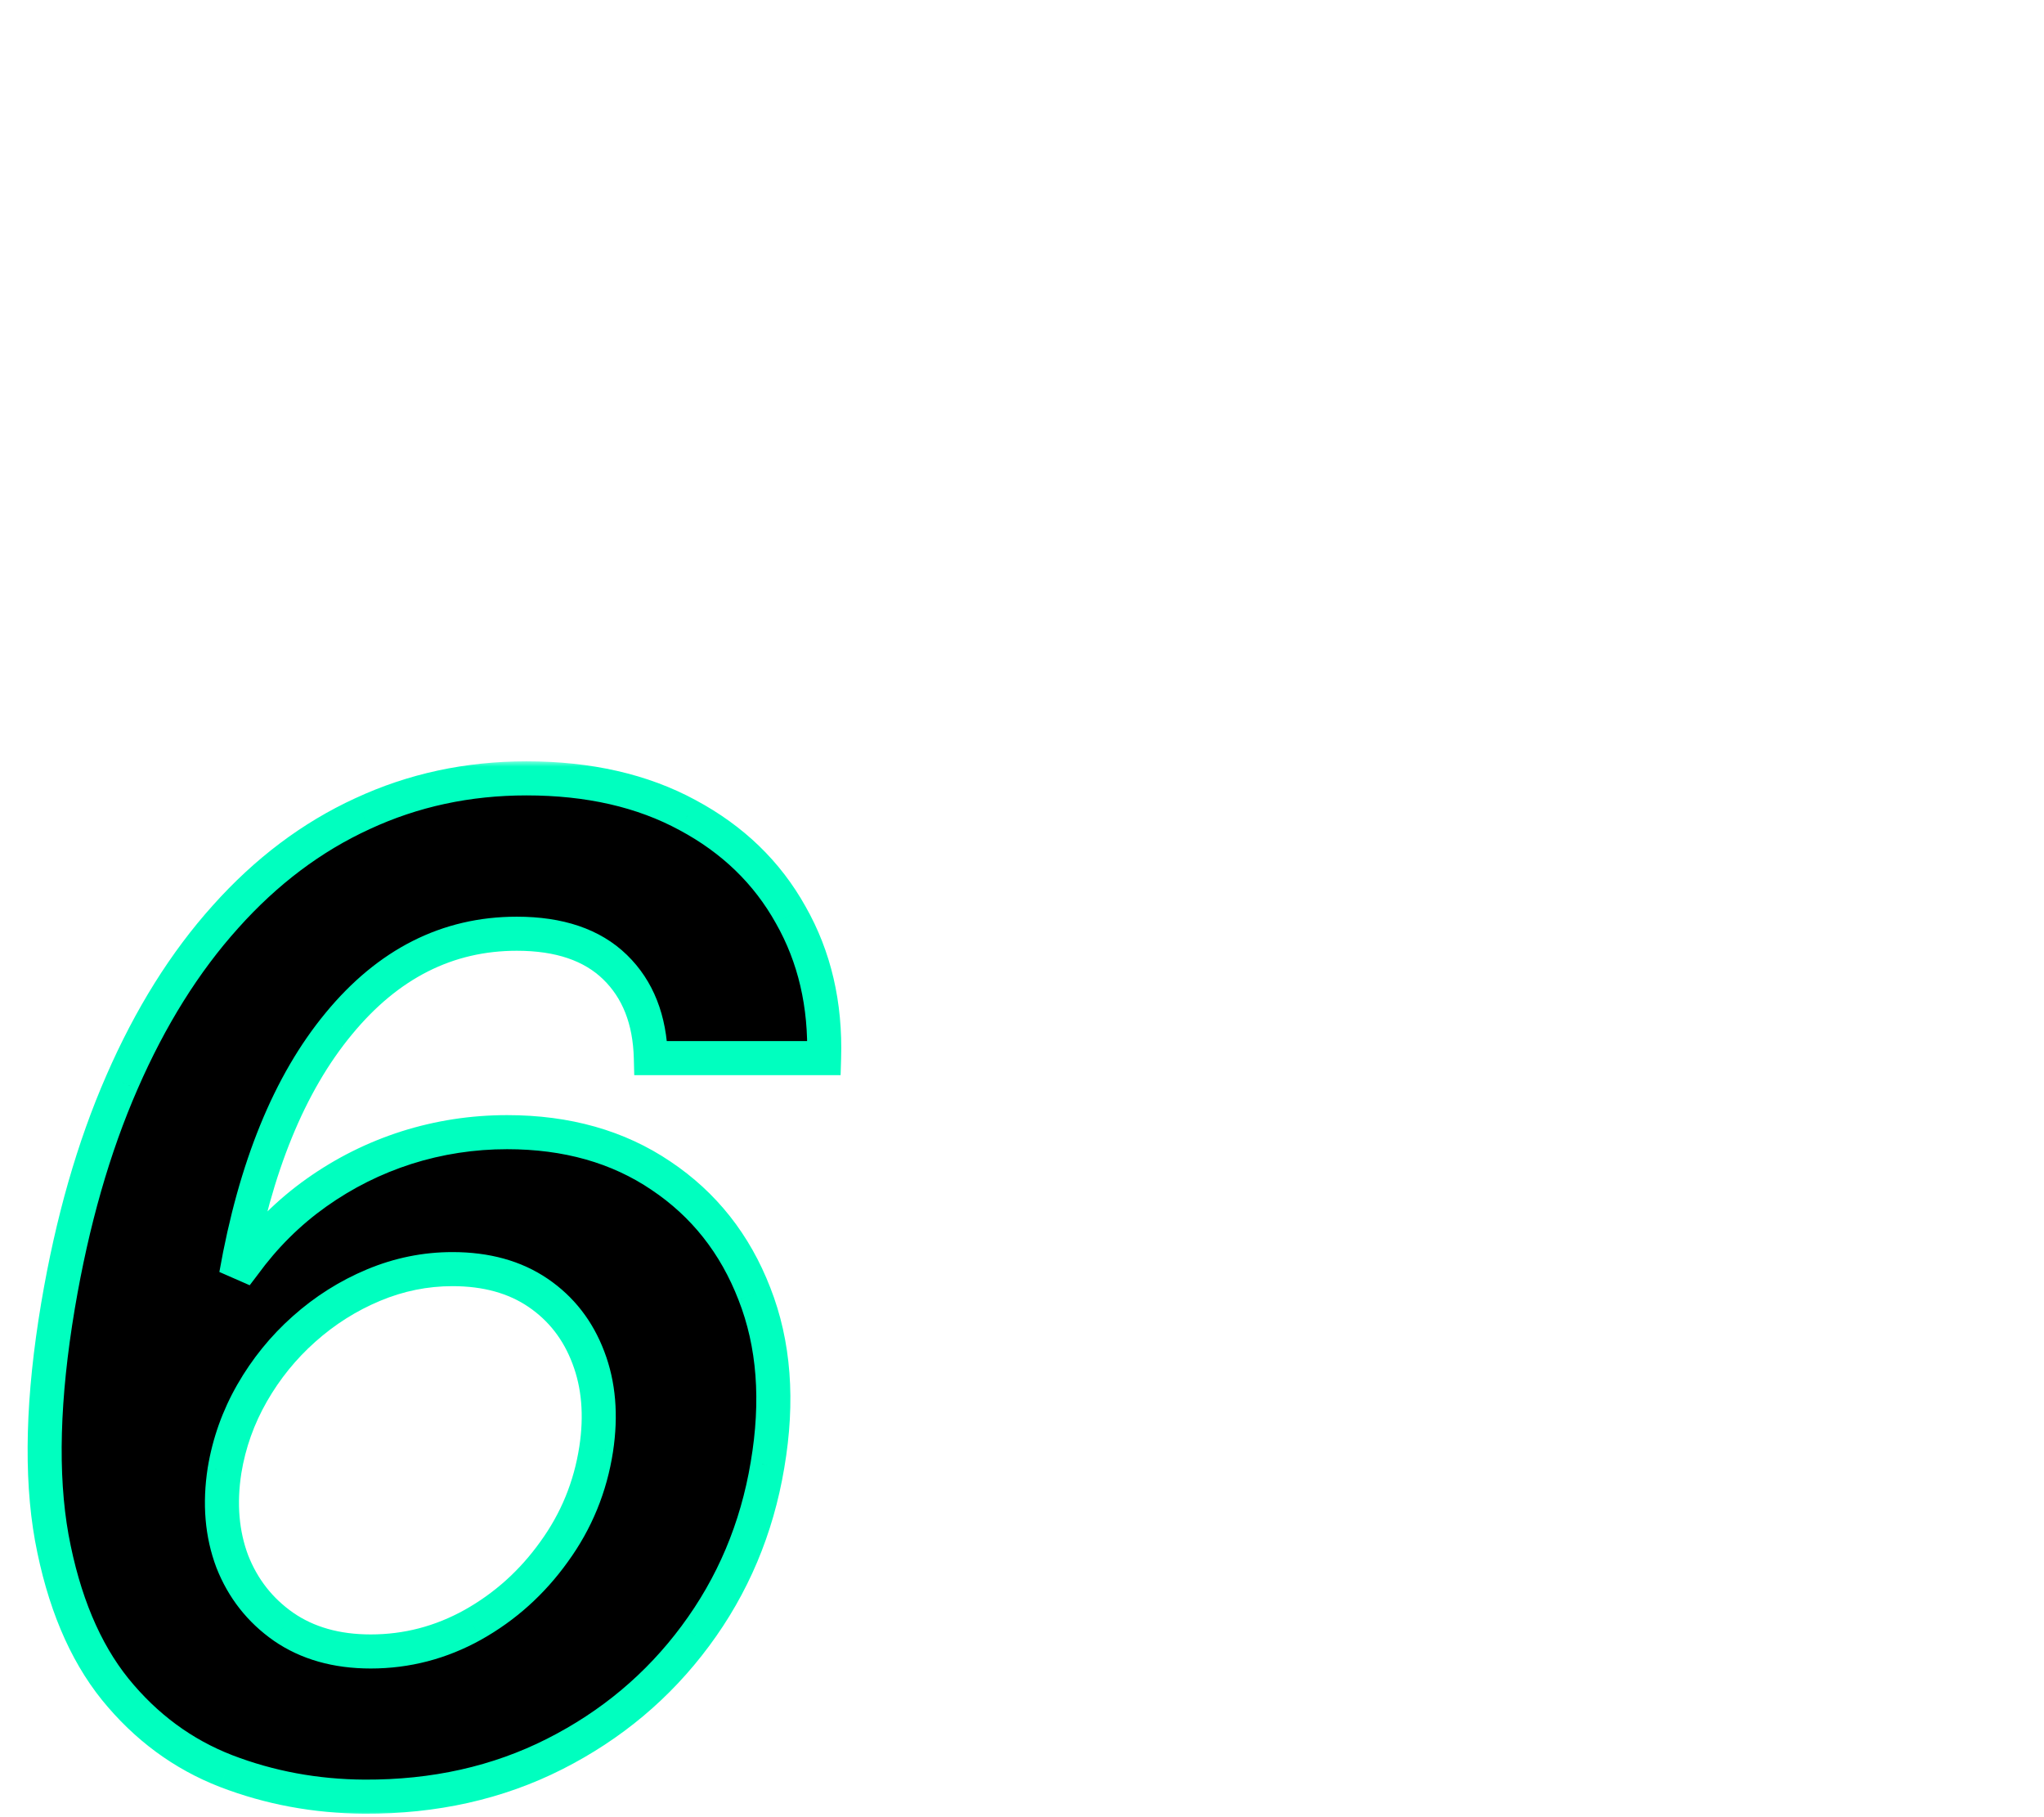 <svg width="180" height="160" viewBox="0 0 180 160" fill="none" xmlns="http://www.w3.org/2000/svg">
<g clip-path="url(#clip0_960_1889)">
<mask id="path-1-outside-1_960_1889" maskUnits="userSpaceOnUse" x="2" y="67" width="73" height="93" fill="black">
<rect fill="white" x="2" y="67" width="73" height="93"/>
<path d="M32.088 158.193C27.798 158.165 23.736 157.412 19.901 155.935C16.094 154.457 12.841 152.057 10.142 148.733C7.443 145.381 5.582 140.935 4.56 135.395C3.565 129.855 3.75 123.037 5.114 114.94C6.364 107.554 8.239 101.006 10.739 95.296C13.239 89.557 16.278 84.699 19.858 80.722C23.438 76.716 27.457 73.69 31.918 71.645C36.378 69.571 41.193 68.534 46.364 68.534C51.847 68.534 56.577 69.614 60.554 71.773C64.531 73.903 67.557 76.829 69.631 80.551C71.733 84.244 72.713 88.449 72.571 93.165H57.315C57.23 89.784 56.179 87.114 54.162 85.153C52.145 83.193 49.261 82.213 45.511 82.213C39.403 82.213 34.176 84.855 29.829 90.139C25.483 95.395 22.472 102.767 20.796 112.256L21.477 111.361C23.296 108.861 25.426 106.744 27.869 105.011C30.312 103.278 32.955 101.957 35.795 101.048C38.665 100.139 41.619 99.685 44.659 99.685C49.915 99.685 54.432 100.963 58.21 103.52C61.989 106.048 64.73 109.514 66.435 113.918C68.168 118.321 68.551 123.349 67.585 129.003C66.648 134.599 64.531 139.614 61.236 144.045C57.969 148.449 53.835 151.915 48.835 154.443C43.835 156.972 38.253 158.222 32.088 158.193ZM32.642 145.409C35.824 145.409 38.821 144.628 41.633 143.065C44.474 141.474 46.861 139.33 48.793 136.631C50.753 133.932 51.989 130.92 52.5 127.597C52.955 124.614 52.727 121.929 51.818 119.543C50.909 117.128 49.432 115.224 47.386 113.832C45.341 112.44 42.827 111.744 39.844 111.744C37.457 111.744 35.142 112.213 32.898 113.151C30.653 114.088 28.608 115.381 26.761 117.028C24.943 118.648 23.423 120.523 22.202 122.653C20.98 124.784 20.171 127.057 19.773 129.472C19.318 132.398 19.546 135.068 20.454 137.483C21.392 139.869 22.898 141.787 24.972 143.236C27.074 144.685 29.631 145.409 32.642 145.409Z"/>
</mask>
<path d="M32.088 158.193C27.798 158.165 23.736 157.412 19.901 155.935C16.094 154.457 12.841 152.057 10.142 148.733C7.443 145.381 5.582 140.935 4.56 135.395C3.565 129.855 3.75 123.037 5.114 114.94C6.364 107.554 8.239 101.006 10.739 95.296C13.239 89.557 16.278 84.699 19.858 80.722C23.438 76.716 27.457 73.69 31.918 71.645C36.378 69.571 41.193 68.534 46.364 68.534C51.847 68.534 56.577 69.614 60.554 71.773C64.531 73.903 67.557 76.829 69.631 80.551C71.733 84.244 72.713 88.449 72.571 93.165H57.315C57.23 89.784 56.179 87.114 54.162 85.153C52.145 83.193 49.261 82.213 45.511 82.213C39.403 82.213 34.176 84.855 29.829 90.139C25.483 95.395 22.472 102.767 20.796 112.256L21.477 111.361C23.296 108.861 25.426 106.744 27.869 105.011C30.312 103.278 32.955 101.957 35.795 101.048C38.665 100.139 41.619 99.685 44.659 99.685C49.915 99.685 54.432 100.963 58.21 103.52C61.989 106.048 64.73 109.514 66.435 113.918C68.168 118.321 68.551 123.349 67.585 129.003C66.648 134.599 64.531 139.614 61.236 144.045C57.969 148.449 53.835 151.915 48.835 154.443C43.835 156.972 38.253 158.222 32.088 158.193ZM32.642 145.409C35.824 145.409 38.821 144.628 41.633 143.065C44.474 141.474 46.861 139.33 48.793 136.631C50.753 133.932 51.989 130.92 52.5 127.597C52.955 124.614 52.727 121.929 51.818 119.543C50.909 117.128 49.432 115.224 47.386 113.832C45.341 112.44 42.827 111.744 39.844 111.744C37.457 111.744 35.142 112.213 32.898 113.151C30.653 114.088 28.608 115.381 26.761 117.028C24.943 118.648 23.423 120.523 22.202 122.653C20.98 124.784 20.171 127.057 19.773 129.472C19.318 132.398 19.546 135.068 20.454 137.483C21.392 139.869 22.898 141.787 24.972 143.236C27.074 144.685 29.631 145.409 32.642 145.409Z" fill="black"/>
<path d="M32.088 158.193L32.078 159.693L32.081 159.693L32.088 158.193ZM19.901 155.935L19.358 157.333L19.361 157.334L19.901 155.935ZM10.142 148.733L8.974 149.674L8.978 149.678L10.142 148.733ZM4.56 135.395L3.083 135.66L3.085 135.667L4.56 135.395ZM5.114 114.94L3.635 114.69L3.634 114.691L5.114 114.94ZM10.739 95.296L12.113 95.897L12.114 95.894L10.739 95.296ZM19.858 80.722L20.973 81.725L20.976 81.721L19.858 80.722ZM31.918 71.645L32.543 73.008L32.55 73.005L31.918 71.645ZM60.554 71.773L59.838 73.091L59.846 73.095L60.554 71.773ZM69.631 80.551L68.32 81.281L68.327 81.293L69.631 80.551ZM72.571 93.165V94.665H74.026L74.07 93.21L72.571 93.165ZM57.315 93.165L55.816 93.203L55.853 94.665H57.315V93.165ZM54.162 85.153L55.207 84.078L55.207 84.078L54.162 85.153ZM29.829 90.139L30.985 91.095L30.988 91.092L29.829 90.139ZM20.796 112.256L19.318 111.995L21.989 113.165L20.796 112.256ZM21.477 111.361L22.67 112.27L22.68 112.257L22.69 112.243L21.477 111.361ZM27.869 105.011L27.002 103.788L27.002 103.788L27.869 105.011ZM35.795 101.048L35.342 99.618L35.338 99.62L35.795 101.048ZM58.21 103.52L57.37 104.762L57.376 104.767L58.21 103.52ZM66.435 113.918L65.036 114.459L65.039 114.467L66.435 113.918ZM67.585 129.003L66.107 128.75L66.106 128.755L67.585 129.003ZM61.236 144.045L60.032 143.15L60.031 143.152L61.236 144.045ZM48.835 154.443L49.512 155.782L48.835 154.443ZM41.633 143.065L42.362 144.377L42.366 144.374L41.633 143.065ZM48.793 136.631L47.579 135.749L47.573 135.758L48.793 136.631ZM52.5 127.597L53.983 127.825L53.983 127.823L52.5 127.597ZM51.818 119.543L50.414 120.071L50.416 120.077L51.818 119.543ZM32.898 113.151L33.476 114.535L33.476 114.535L32.898 113.151ZM26.761 117.028L27.759 118.149L27.76 118.148L26.761 117.028ZM22.202 122.653L23.503 123.399L23.503 123.399L22.202 122.653ZM19.773 129.472L18.293 129.228L18.291 129.241L19.773 129.472ZM20.454 137.483L19.051 138.011L19.055 138.021L19.058 138.031L20.454 137.483ZM24.972 143.236L24.113 144.465L24.12 144.471L24.972 143.236ZM32.098 156.693C27.981 156.666 24.099 155.944 20.44 154.535L19.361 157.334C23.373 158.88 27.615 159.664 32.078 159.693L32.098 156.693ZM20.443 154.536C16.892 153.158 13.849 150.919 11.306 147.787L8.978 149.678C11.832 153.195 15.296 155.757 19.358 157.333L20.443 154.536ZM11.31 147.792C8.808 144.685 7.026 140.491 6.035 135.123L3.085 135.667C4.139 141.379 6.078 146.077 8.974 149.674L11.31 147.792ZM6.036 135.13C5.083 129.819 5.246 123.187 6.593 115.189L3.634 114.691C2.254 122.887 2.048 129.891 3.083 135.66L6.036 135.13ZM6.593 115.191C7.826 107.902 9.671 101.475 12.113 95.897L9.365 94.694C6.807 100.536 4.901 107.206 3.635 114.69L6.593 115.191ZM12.114 95.894C14.56 90.279 17.518 85.564 20.973 81.725L18.743 79.718C15.039 83.834 11.917 88.834 9.363 94.696L12.114 95.894ZM20.976 81.721C24.431 77.855 28.288 74.96 32.543 73.008L31.292 70.281C26.627 72.421 22.444 75.577 18.739 79.722L20.976 81.721ZM32.55 73.005C36.802 71.028 41.4 70.034 46.364 70.034V67.034C40.986 67.034 35.954 68.114 31.285 70.285L32.55 73.005ZM46.364 70.034C51.649 70.034 56.123 71.074 59.838 73.091L61.27 70.454C57.031 68.153 52.044 67.034 46.364 67.034V70.034ZM59.846 73.095C63.585 75.098 66.395 77.826 68.32 81.281L70.941 79.821C68.719 75.833 65.477 72.708 61.262 70.451L59.846 73.095ZM68.327 81.293C70.278 84.721 71.206 88.648 71.072 93.12L74.07 93.21C74.22 88.25 73.188 83.767 70.934 79.809L68.327 81.293ZM72.571 91.665H57.315V94.665H72.571V91.665ZM58.815 93.127C58.722 89.439 57.561 86.365 55.207 84.078L53.117 86.229C54.797 87.862 55.738 90.129 55.816 93.203L58.815 93.127ZM55.207 84.078C52.827 81.764 49.518 80.713 45.511 80.713V83.713C49.005 83.713 51.463 84.622 53.117 86.229L55.207 84.078ZM45.511 80.713C38.897 80.713 33.264 83.603 28.671 89.186L30.988 91.092C35.088 86.107 39.909 83.713 45.511 83.713V80.713ZM28.674 89.183C24.107 94.705 21.022 102.35 19.318 111.995L22.273 112.517C23.921 103.184 26.859 96.085 30.985 91.095L28.674 89.183ZM21.989 113.165L22.67 112.27L20.284 110.452L19.602 111.347L21.989 113.165ZM22.69 112.243C24.416 109.871 26.431 107.871 28.737 106.235L27.002 103.788C24.421 105.618 22.175 107.851 20.264 110.479L22.69 112.243ZM28.737 106.235C31.055 104.591 33.559 103.339 36.253 102.477L35.338 99.62C32.35 100.576 29.57 101.966 27.002 103.788L28.737 106.235ZM36.248 102.478C38.97 101.616 41.772 101.185 44.659 101.185V98.185C41.467 98.185 38.36 98.662 35.342 99.618L36.248 102.478ZM44.659 101.185C49.662 101.185 53.876 102.398 57.37 104.762L59.051 102.278C54.988 99.528 50.168 98.185 44.659 98.185V101.185ZM57.376 104.767C60.888 107.117 63.438 110.331 65.036 114.459L67.834 113.376C66.022 108.697 63.089 104.98 59.044 102.273L57.376 104.767ZM65.039 114.467C66.652 118.566 67.036 123.309 66.107 128.75L69.064 129.255C70.066 123.39 69.683 118.076 67.831 113.368L65.039 114.467ZM66.106 128.755C65.207 134.124 63.182 138.915 60.032 143.15L62.44 144.941C65.881 140.312 68.089 135.075 69.065 129.251L66.106 128.755ZM60.031 143.152C56.906 147.364 52.955 150.679 48.158 153.105L49.512 155.782C54.715 153.151 59.031 149.534 62.44 144.939L60.031 143.152ZM48.158 153.105C43.391 155.515 38.047 156.721 32.095 156.693L32.081 159.693C38.459 159.723 44.28 158.428 49.512 155.782L48.158 153.105ZM32.642 146.909C36.082 146.909 39.329 146.061 42.362 144.377L40.905 141.754C38.313 143.194 35.566 143.909 32.642 143.909V146.909ZM42.366 144.374C45.404 142.673 47.955 140.378 50.012 137.504L47.573 135.758C45.767 138.281 43.545 140.275 40.901 141.757L42.366 144.374ZM50.006 137.512C52.108 134.618 53.435 131.383 53.983 127.825L51.017 127.369C50.542 130.458 49.398 133.245 47.579 135.749L50.006 137.512ZM53.983 127.823C54.469 124.63 54.237 121.678 53.22 119.009L50.416 120.077C51.218 122.18 51.44 124.597 51.017 127.371L53.983 127.823ZM53.222 119.014C52.209 116.323 50.543 114.166 48.23 112.592L46.542 115.072C48.321 116.283 49.609 117.932 50.414 120.071L53.222 119.014ZM48.23 112.592C45.889 110.999 43.065 110.244 39.844 110.244V113.244C42.589 113.244 44.793 113.882 46.542 115.072L48.23 112.592ZM39.844 110.244C37.255 110.244 34.743 110.754 32.32 111.766L33.476 114.535C35.541 113.672 37.66 113.244 39.844 113.244V110.244ZM32.32 111.766C29.919 112.769 27.732 114.152 25.763 115.909L27.76 118.148C29.484 116.609 31.388 115.407 33.476 114.535L32.32 111.766ZM25.764 115.908C23.824 117.636 22.202 119.638 20.9 121.907L23.503 123.399C24.645 121.408 26.063 119.659 27.759 118.149L25.764 115.908ZM20.9 121.907C19.59 124.193 18.72 126.636 18.293 129.228L21.253 129.715C21.621 127.478 22.37 125.375 23.503 123.399L20.9 121.907ZM18.291 129.241C17.802 132.385 18.038 135.321 19.051 138.011L21.858 136.954C21.053 134.815 20.834 132.411 21.255 129.702L18.291 129.241ZM19.058 138.031C20.102 140.689 21.793 142.845 24.113 144.465L25.831 142.006C24.002 140.729 22.682 139.05 21.851 136.934L19.058 138.031ZM24.12 144.471C26.515 146.121 29.383 146.909 32.642 146.909V143.909C29.879 143.909 27.632 143.248 25.823 142.001L24.12 144.471Z" fill="#00FFBF" mask="url(#path-1-outside-1_960_1889)"/>
</g>
<defs>
<clipPath id="clip0_960_1889">
<rect width="180" height="160" fill="white"/>
</clipPath>
</defs>
</svg>

